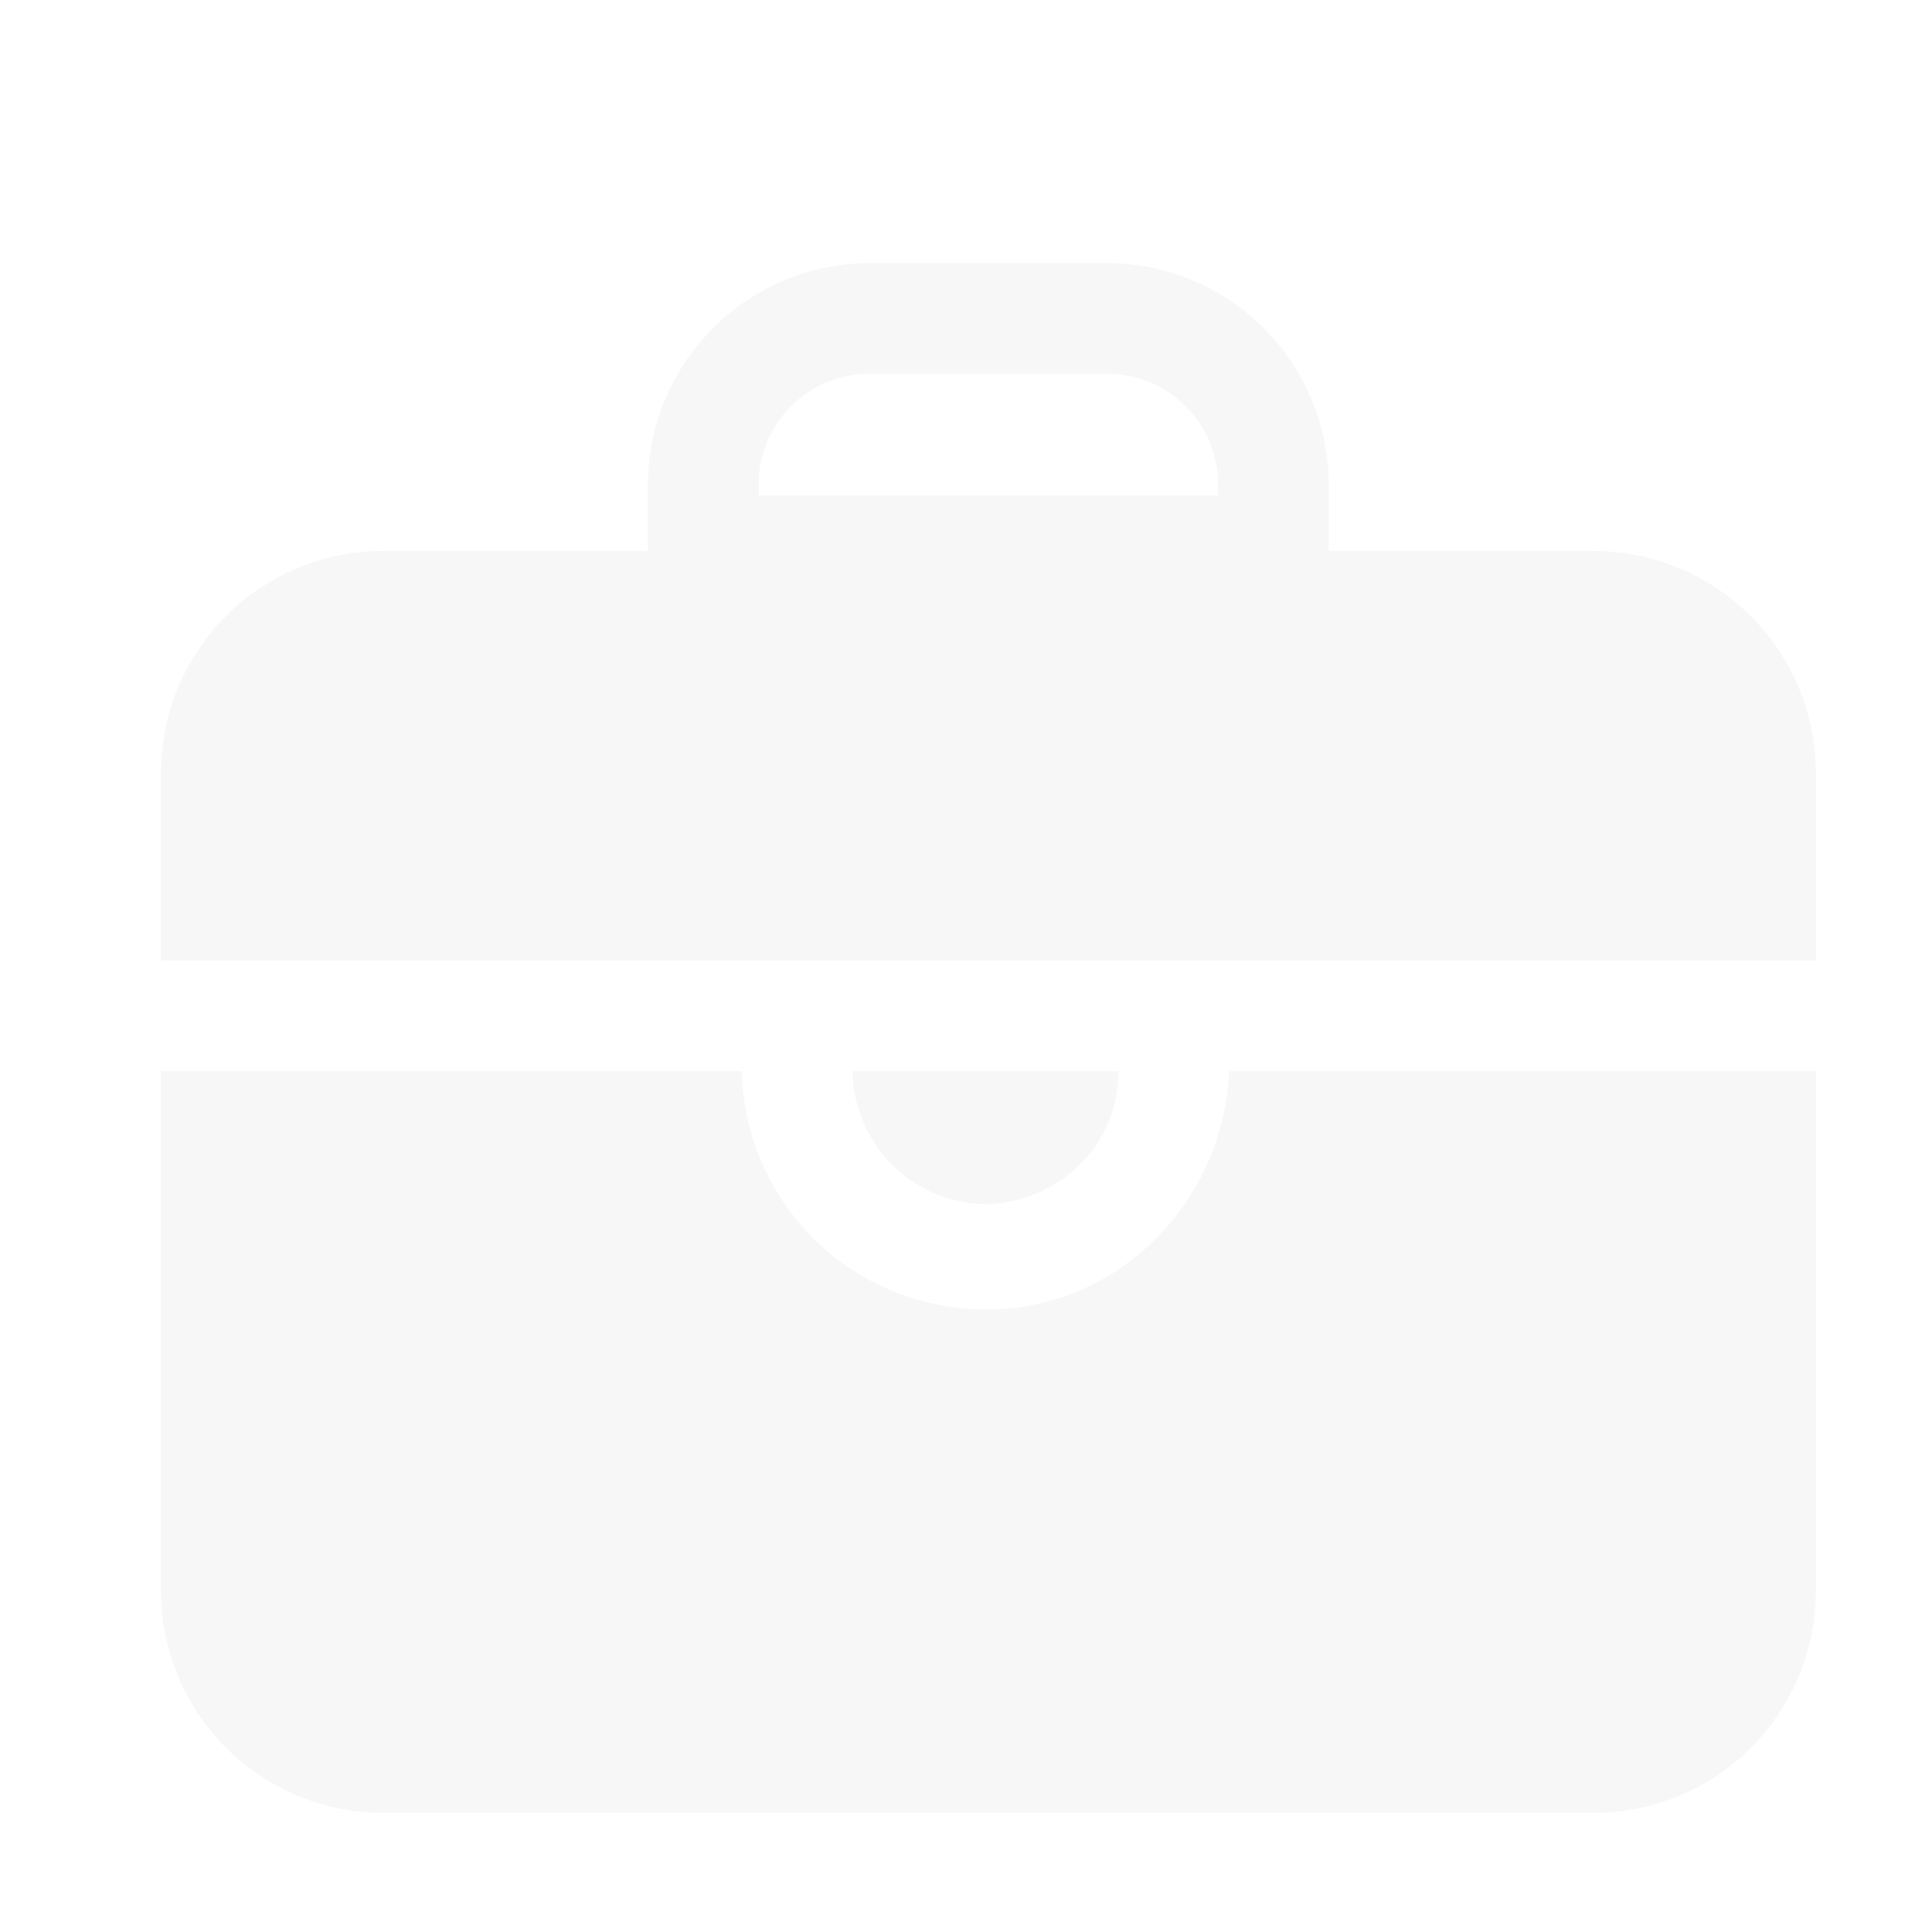 <svg xmlns="http://www.w3.org/2000/svg" viewBox="0 0 192 192"><path style="fill:none" d="M0 0h192v192H0z" data-name="图层 2"/><g data-name="图层 1" fill="rgba(120,120,120,0.06)"><path d="M158.46 54.75h-26.41v-6.6a22.06 22.06 0 0 0-22-22H86.39a22.06 22.06 0 0 0-22 22v6.6H38a22.07 22.07 0 0 0-22 22v18.7h164.46V76.76a22.07 22.07 0 0 0-22-22Zm-83.07-6.6a11 11 0 0 1 11-11h23.66a11 11 0 0 1 11 11v1.1H75.39Zm23.1 71.52c7.16-.55 12.66-6.06 12.66-13.21H84.74v.54a13.42 13.42 0 0 0 13.75 12.67Z"/><path d="M99 130.12h-1.1A24.2 24.2 0 0 1 73.74 107v-.55H16v51.71a22.07 22.07 0 0 0 22 22h120.46a22.07 22.07 0 0 0 22-22v-51.7h-58.31c-.55 12.66-10.45 23.11-23.11 23.66Z"/></g></svg>